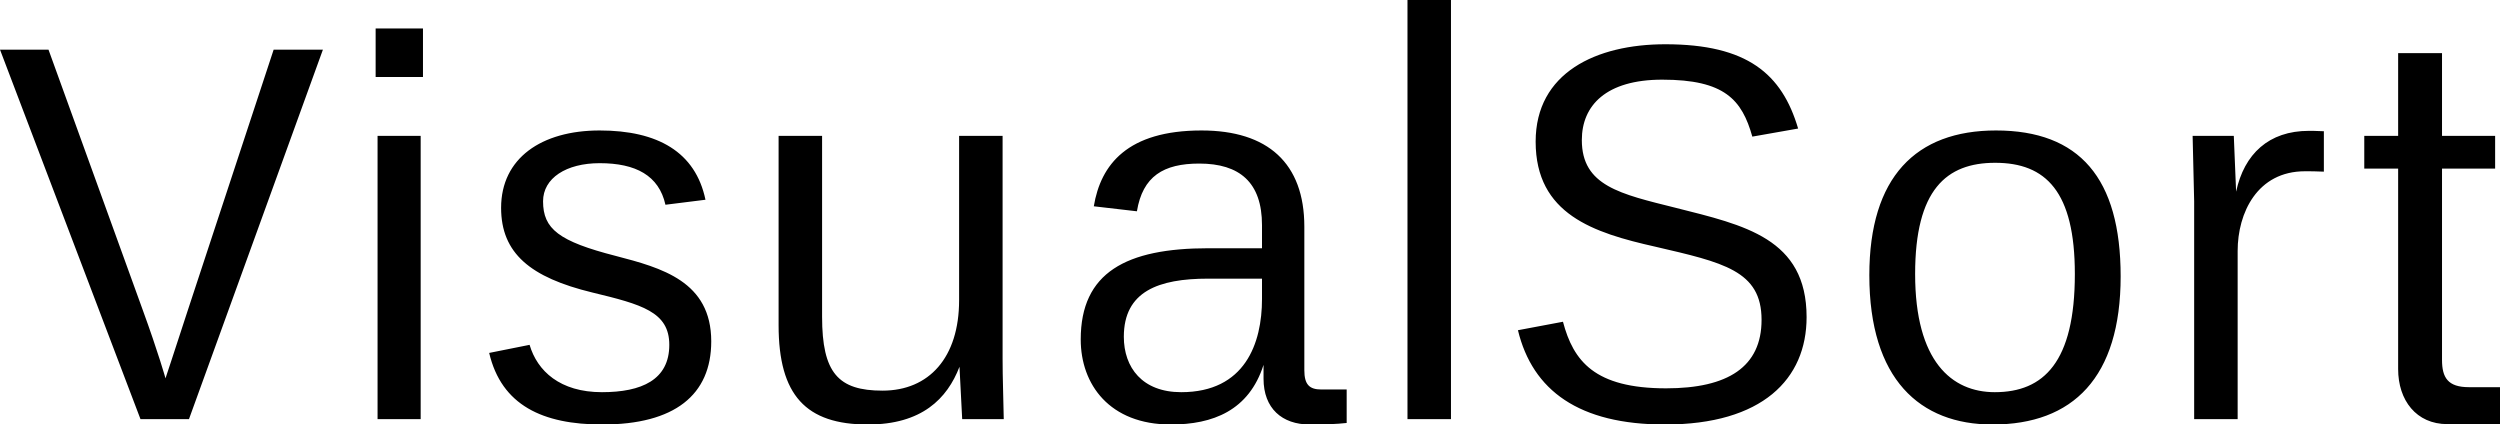 <svg data-v-423bf9ae="" xmlns="http://www.w3.org/2000/svg" viewBox="0 0 353.364 60" class="font"><!----><!----><!----><g data-v-423bf9ae="" id="cddb4c66-055e-4ed4-8736-e99b35927674" fill="black" transform="matrix(5.44,0,0,5.44,-1.142,2.121)"><path d="M3.86 10.50L5.12 10.50L8.60 0.90L7.32 0.90L5.10 7.64C4.72 8.81 4.51 9.44 4.51 9.44C4.51 9.44 4.33 8.79 3.91 7.64L1.47 0.90L0.21 0.90ZM10.02 10.50L11.14 10.50L11.14 3.14L10.02 3.14ZM9.97 1.61L11.20 1.61L11.20 0.35L9.97 0.35ZM18.69 8.48C18.69 6.92 17.40 6.57 16.21 6.26C14.73 5.88 14.32 5.56 14.32 4.84C14.32 4.24 14.92 3.85 15.79 3.85C16.73 3.85 17.33 4.17 17.50 4.93L18.54 4.80C18.28 3.56 17.30 3.00 15.79 3.00C14.28 3.00 13.23 3.72 13.23 5.01C13.23 6.19 13.99 6.82 15.60 7.21C16.88 7.52 17.60 7.71 17.60 8.57C17.60 9.48 16.88 9.80 15.85 9.80C14.76 9.80 14.17 9.25 13.97 8.57L12.92 8.78C13.24 10.14 14.31 10.64 15.86 10.64C17.74 10.64 18.69 9.87 18.69 8.48ZM21.57 3.14L20.44 3.14L20.44 8.06C20.44 9.88 21.15 10.64 22.76 10.64C24.16 10.64 24.82 9.97 25.14 9.14L25.21 10.50L26.29 10.50C26.28 9.87 26.26 9.46 26.26 8.93L26.26 3.14L25.13 3.14L25.13 7.41C25.13 8.90 24.35 9.76 23.14 9.76C21.99 9.76 21.57 9.30 21.57 7.84ZM35.20 9.73L34.54 9.73C34.23 9.73 34.10 9.60 34.10 9.23L34.10 5.50C34.10 3.85 33.15 3.00 31.43 3.00C29.51 3.00 28.81 3.88 28.63 4.97L29.75 5.10C29.90 4.19 30.44 3.86 31.37 3.86C32.42 3.86 33.00 4.35 33.00 5.46L33.00 6.06L31.61 6.06C29.47 6.06 28.29 6.69 28.29 8.43C28.29 9.60 29.04 10.64 30.63 10.64C31.72 10.64 32.66 10.28 33.04 9.09L33.04 9.45C33.04 10.22 33.52 10.64 34.24 10.64C34.64 10.64 34.93 10.63 35.20 10.60ZM30.90 9.80C29.89 9.80 29.41 9.16 29.41 8.36C29.41 7.18 30.31 6.85 31.60 6.85L33.00 6.85L33.00 7.38C33.00 8.53 32.56 9.80 30.90 9.80ZM36.78 10.50L37.91 10.50L37.91-0.39L36.78-0.39ZM47.15 7.85C47.15 5.80 45.53 5.46 43.75 5.01C42.31 4.65 41.31 4.44 41.31 3.25C41.31 2.35 41.94 1.68 43.40 1.68C45.02 1.68 45.47 2.20 45.74 3.16L46.93 2.95C46.51 1.53 45.61 0.76 43.48 0.76C41.68 0.76 40.11 1.50 40.11 3.29C40.11 5.18 41.62 5.66 43.22 6.02C44.98 6.43 45.98 6.64 45.98 7.92C45.98 9.14 45.11 9.70 43.50 9.70C41.64 9.70 41.09 8.99 40.82 7.97L39.65 8.19C40.03 9.76 41.24 10.64 43.47 10.64C46.00 10.64 47.15 9.46 47.15 7.85ZM54.12 6.73C54.12 9.02 53.31 9.80 52.04 9.80C50.92 9.80 49.97 9.00 49.97 6.73C49.97 4.54 50.78 3.84 52.05 3.84C53.37 3.84 54.12 4.59 54.12 6.73ZM55.31 6.79C55.31 4.24 54.24 3.00 52.07 3.00C49.99 3.00 48.78 4.21 48.78 6.76C48.78 9.46 50.09 10.64 51.98 10.64C54.07 10.64 55.31 9.42 55.31 6.79ZM60.59 4.07L60.59 3.02C60.38 3.01 60.27 3.01 60.20 3.01C59.16 3.01 58.52 3.61 58.31 4.59L58.25 3.14L57.18 3.14L57.22 4.84L57.22 10.50L58.35 10.50L58.35 6.13C58.35 5.14 58.86 4.06 60.10 4.06C60.24 4.06 60.38 4.06 60.59 4.07ZM61.64 3.99L62.52 3.99L62.52 9.20C62.52 10.01 62.99 10.63 63.80 10.63L65.17 10.63L65.17 9.67L64.36 9.67C63.81 9.67 63.66 9.42 63.66 8.96L63.66 3.99L65.04 3.99L65.04 3.14L63.66 3.14L63.66 0.99L62.52 0.99L62.52 3.14L61.64 3.14Z"></path></g><!----><!----></svg>